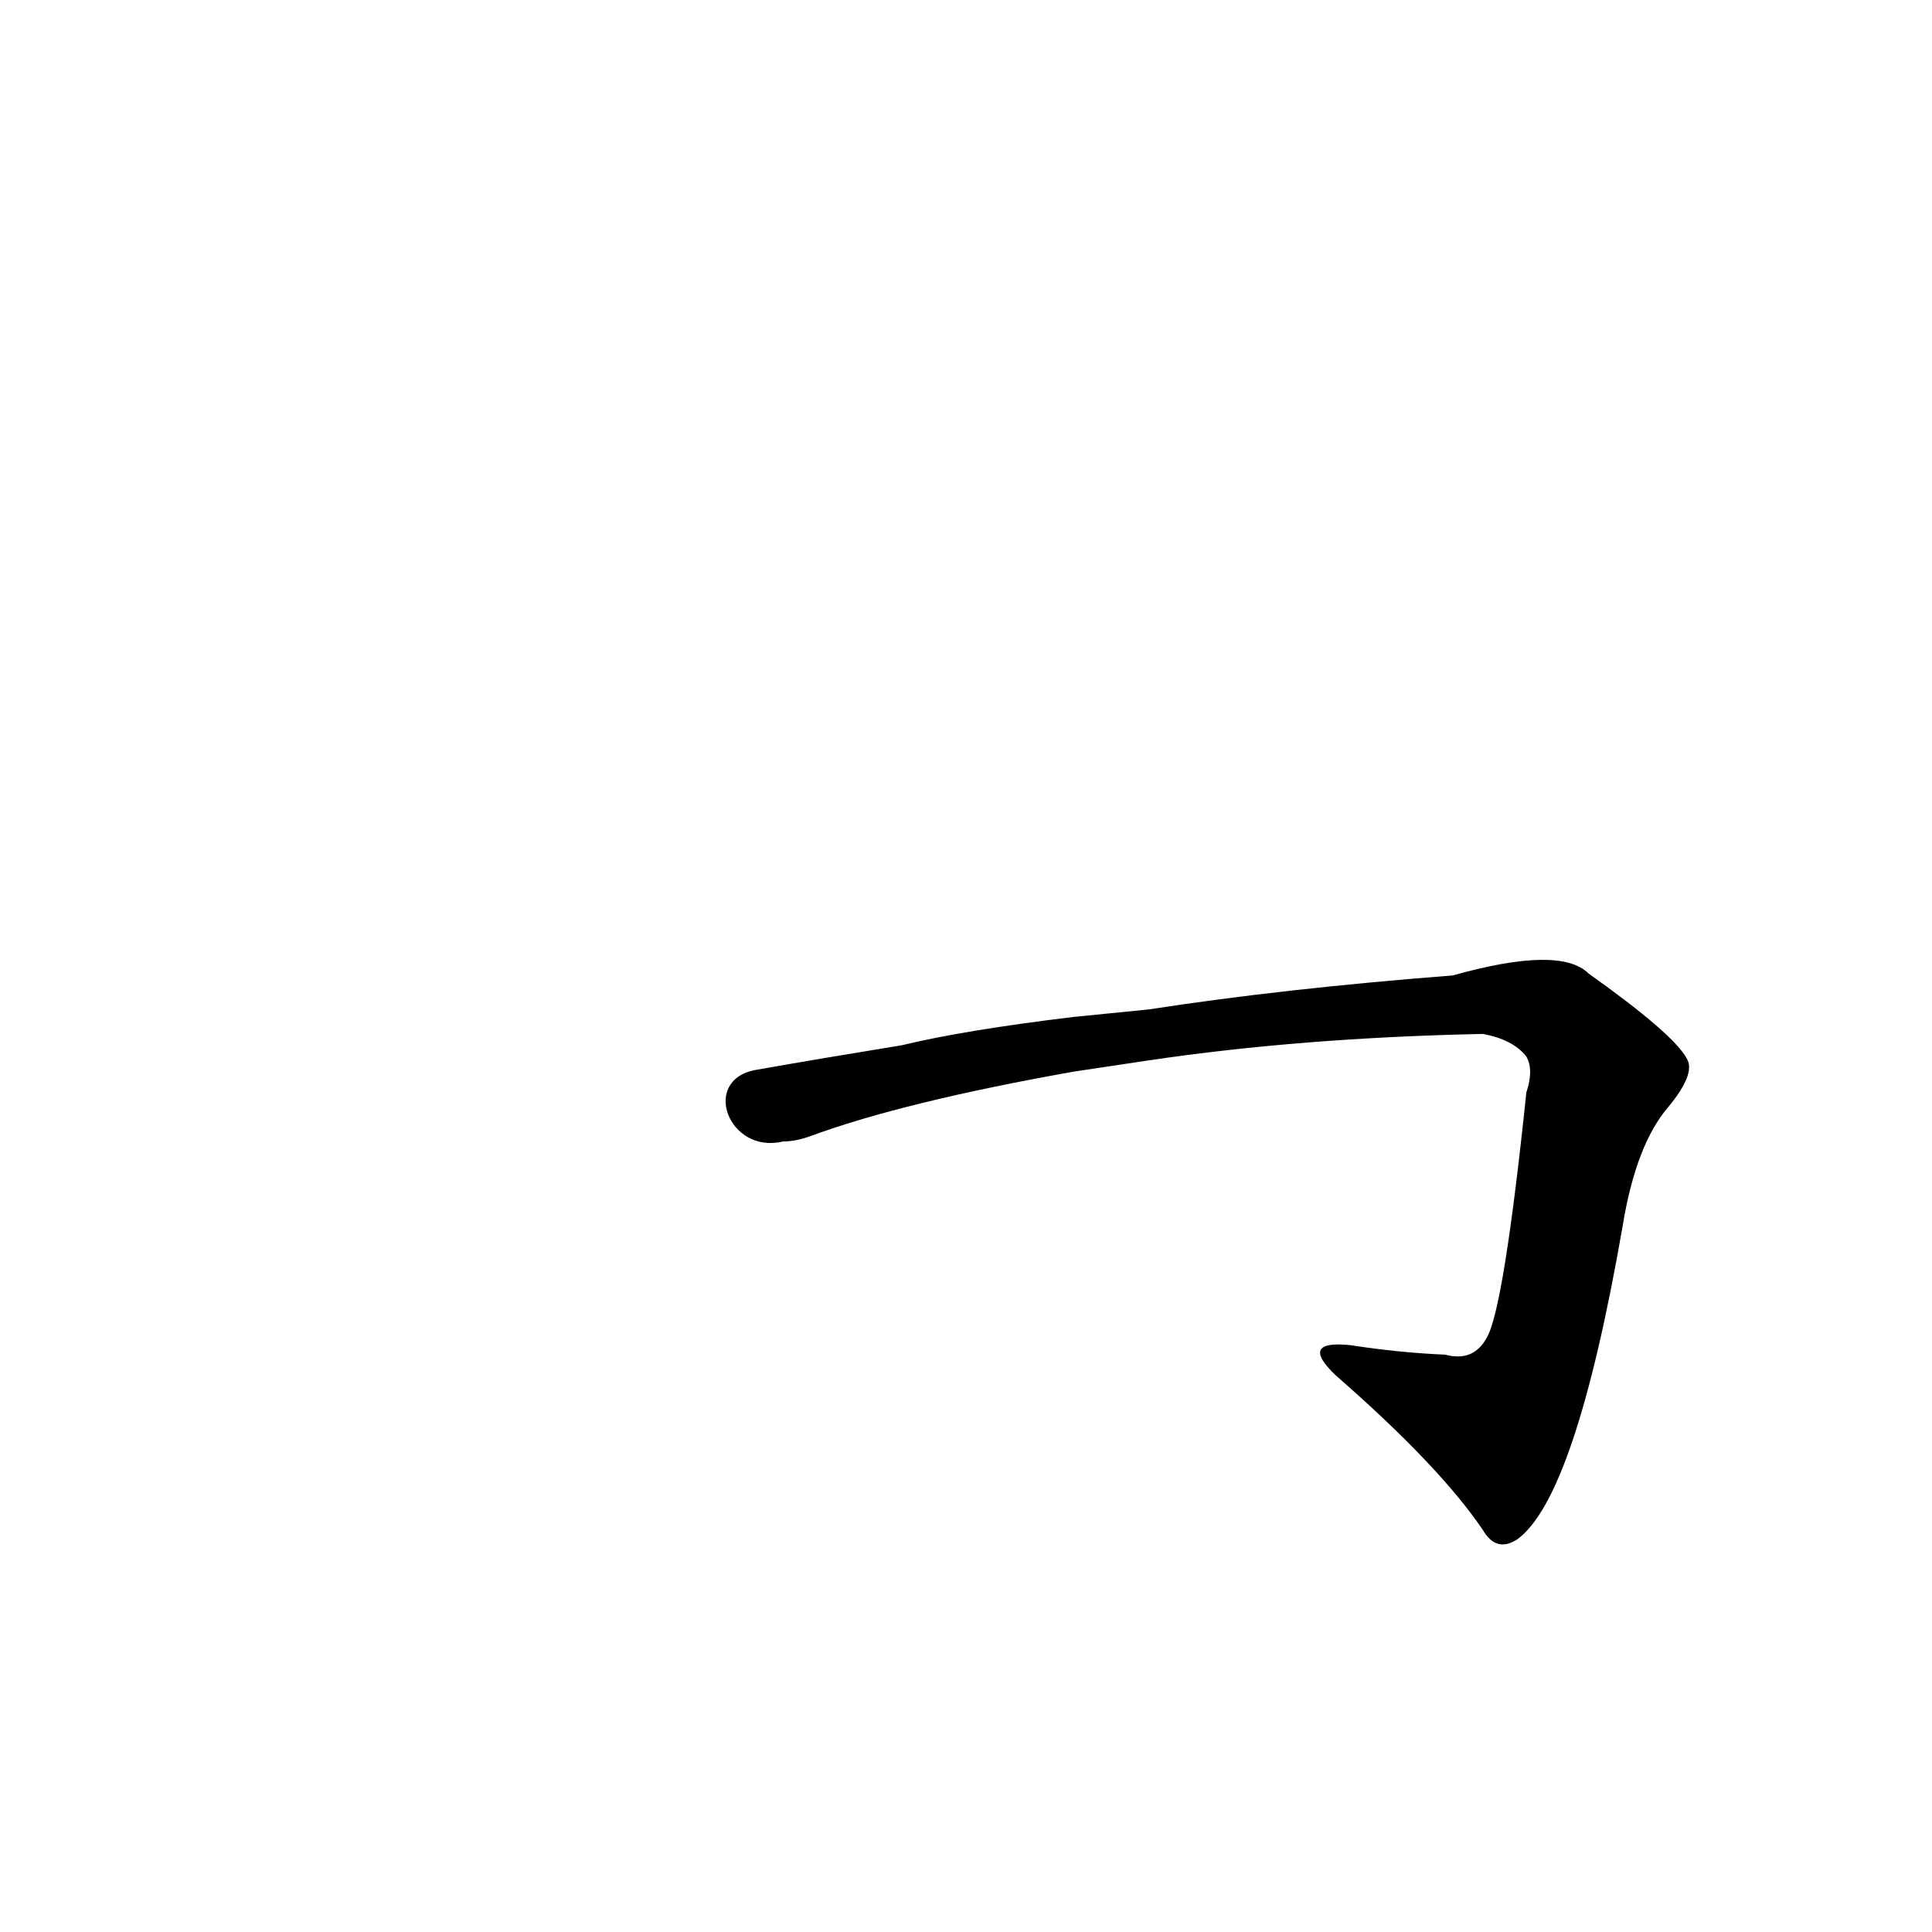 <?xml version='1.0' encoding='utf-8'?>
<svg xmlns="http://www.w3.org/2000/svg" version="1.1" viewBox="0 0 1024 1024"><g transform="scale(1, -1) translate(0, -900)"><path d="M 609 338 Q 690 350 786 352 Q 802 349 809 340 Q 813 333 809 321 Q 797 206 788 191 Q 781 178 766 182 Q 742 183 716 187 Q 688 190 708 171 Q 763 123 786 89 Q 793 77 804 84 Q 835 106 860 250 Q 867 293 884 313 Q 899 331 894 339 Q 887 352 842 384 Q 827 399 770 383 Q 680 376 609 365 L 569 361 Q 511 354 478 346 Q 435 339 401 333 C 371 328 386 288 415 295 Q 422 295 430 298 Q 479 316 569 332 L 609 338 Z" fill="black" /></g></svg>